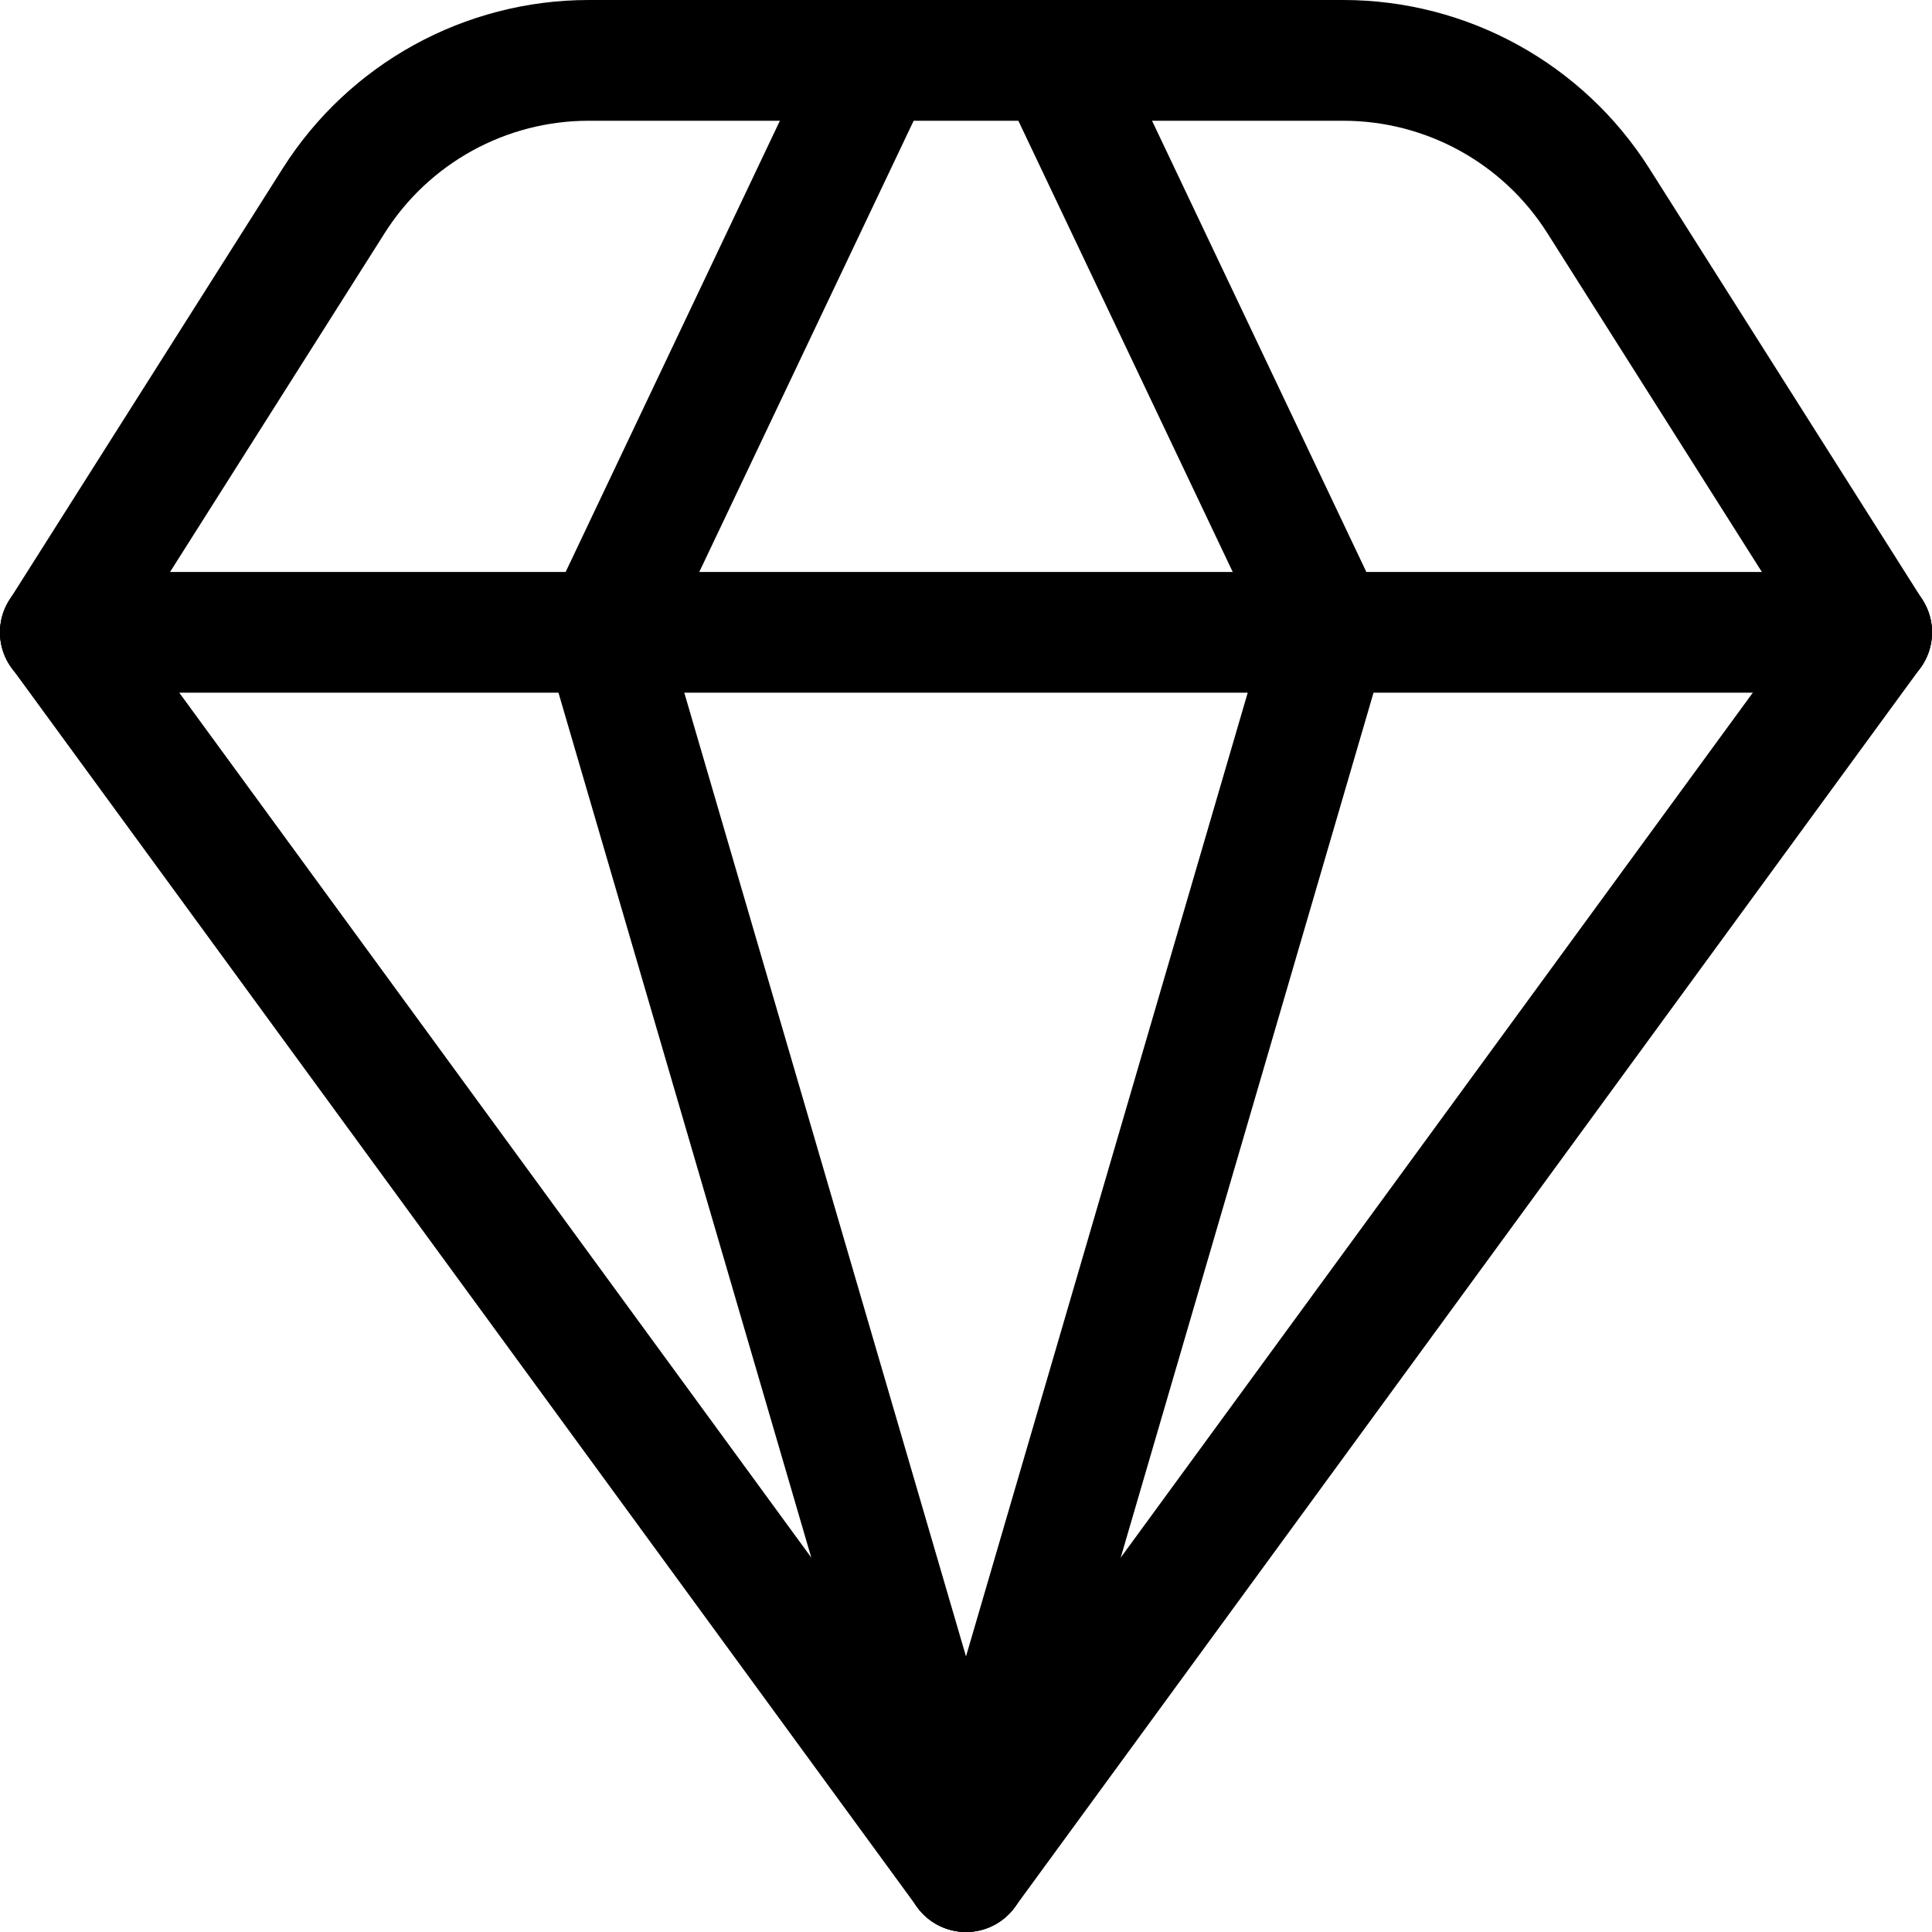 <svg width="24" height="24" viewBox="0 0 24 24" fill="none" xmlns="http://www.w3.org/2000/svg">
<g clip-path="url(#clip0_138_27)">
<path fill-rule="evenodd" clip-rule="evenodd" d="M3.512 2.092C4.337 0.79 5.772 0 7.314 0H16.686C18.228 0 19.663 0.79 20.488 2.092L23.884 7.454C24.105 7.804 24.001 8.267 23.651 8.489C23.301 8.71 22.838 8.606 22.616 8.257L19.221 2.895C18.671 2.026 17.714 1.5 16.686 1.5H7.314C6.286 1.5 5.329 2.026 4.779 2.895L1.383 8.257C1.162 8.606 0.698 8.71 0.349 8.489C-0.001 8.267 -0.105 7.804 0.116 7.454L3.512 2.092Z" fill="black"/>
<path fill-rule="evenodd" clip-rule="evenodd" d="M0.308 7.25C0.642 7.006 1.111 7.079 1.356 7.413L12 21.979L22.645 7.413C22.889 7.079 23.358 7.006 23.693 7.25C24.027 7.494 24.1 7.964 23.856 8.298L12.606 23.693C12.464 23.886 12.239 24 12 24C11.761 24 11.536 23.886 11.395 23.693L0.145 8.298C-0.1 7.964 -0.027 7.494 0.308 7.25Z" fill="black"/>
<path fill-rule="evenodd" clip-rule="evenodd" d="M12.803 0.073C13.177 -0.105 13.625 0.054 13.802 0.428L17.177 7.534C17.256 7.7 17.271 7.889 17.22 8.066L12.72 23.461C12.604 23.858 12.187 24.086 11.79 23.97C11.392 23.854 11.164 23.437 11.28 23.04L15.7 7.919L12.447 1.072C12.27 0.698 12.429 0.25 12.803 0.073Z" fill="black"/>
<path fill-rule="evenodd" clip-rule="evenodd" d="M11.197 0.073C11.571 0.25 11.73 0.698 11.553 1.072L8.3 7.919L12.72 23.04C12.836 23.437 12.608 23.854 12.21 23.97C11.813 24.086 11.396 23.858 11.28 23.461L6.78 8.066C6.729 7.889 6.744 7.7 6.823 7.534L10.197 0.428C10.375 0.054 10.823 -0.105 11.197 0.073Z" fill="black"/>
<path fill-rule="evenodd" clip-rule="evenodd" d="M0 7.855C0 7.441 0.336 7.105 0.75 7.105H23.25C23.664 7.105 24 7.441 24 7.855C24 8.27 23.664 8.605 23.25 8.605H0.75C0.336 8.605 0 8.27 0 7.855Z" fill="black"/>
</g>
<defs>
<clipPath id="clip0_138_27">
<rect width="24" height="24" fill="white"/>
</clipPath>
</defs>
</svg>
